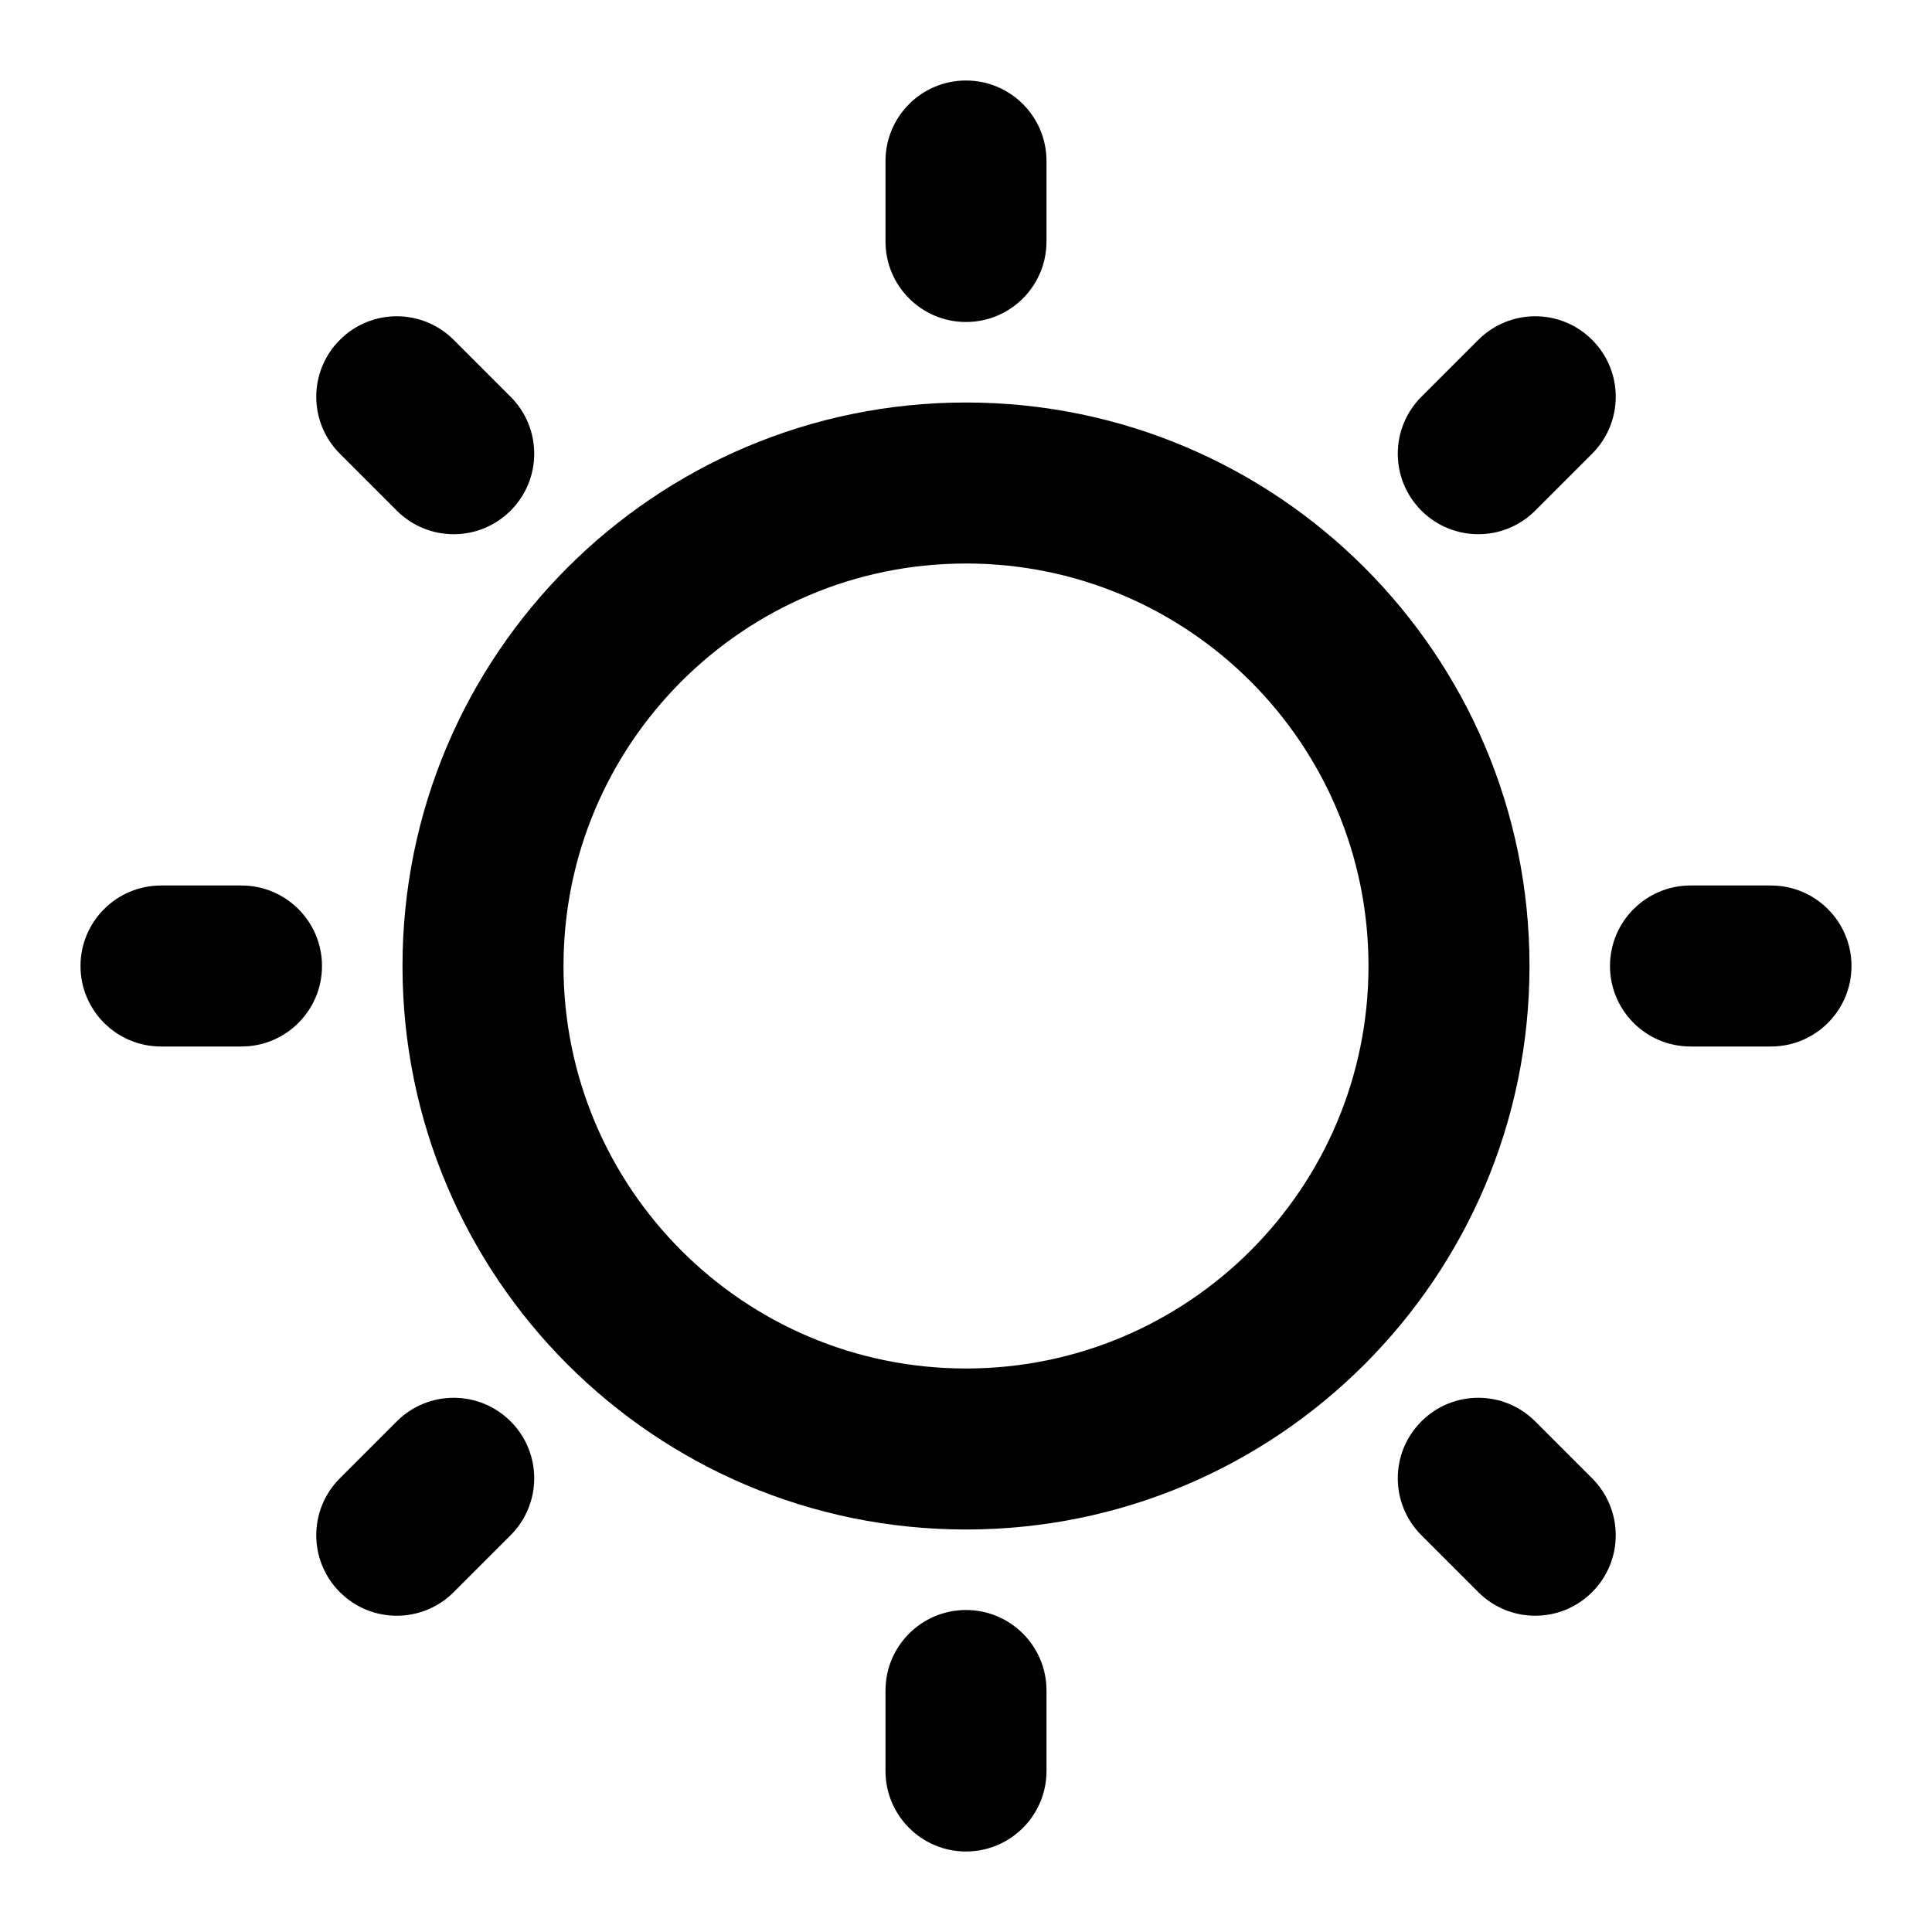 <svg width="24" height="24" viewBox="0 0 24 24" fill="none" xmlns="http://www.w3.org/2000/svg"><path d="M12 1C12.552 1 13 1.448 13 2V3C13 3.552 12.552 4 12 4C11.448 4 11 3.552 11 3V2C11 1.448 11.448 1 12 1Z" fill="currentColor"></path><path fill-rule="evenodd" clip-rule="evenodd" d="M12 19C15.866 19 19 15.866 19 12C19 8.134 15.866 5 12 5C8.134 5 5 8.134 5 12C5 15.866 8.134 19 12 19ZM12 17C14.761 17 17 14.761 17 12C17 9.239 14.761 7 12 7C9.239 7 7 9.239 7 12C7 14.761 9.239 17 12 17Z" fill="currentColor"></path><path d="M13 21C13 20.448 12.552 20 12 20C11.448 20 11 20.448 11 21V22C11 22.552 11.448 23 12 23C12.552 23 13 22.552 13 22V21Z" fill="currentColor"></path><path d="M19.778 4.222C20.169 4.612 20.169 5.245 19.778 5.636L19.071 6.343C18.68 6.734 18.047 6.734 17.657 6.343C17.266 5.953 17.266 5.319 17.657 4.929L18.364 4.222C18.755 3.831 19.388 3.831 19.778 4.222Z" fill="currentColor"></path><path d="M6.343 19.071C6.734 18.68 6.734 18.047 6.343 17.657C5.953 17.266 5.319 17.266 4.929 17.657L4.222 18.364C3.831 18.754 3.831 19.388 4.222 19.778C4.612 20.169 5.246 20.169 5.636 19.778L6.343 19.071Z" fill="currentColor"></path><path d="M19.778 19.778C19.388 20.169 18.754 20.169 18.364 19.778L17.657 19.071C17.266 18.68 17.266 18.047 17.657 17.657C18.047 17.266 18.68 17.266 19.071 17.657L19.778 18.364C20.169 18.755 20.169 19.388 19.778 19.778Z" fill="currentColor"></path><path d="M4.929 6.343C5.319 6.734 5.953 6.734 6.343 6.343C6.734 5.953 6.734 5.319 6.343 4.929L5.636 4.222C5.245 3.831 4.612 3.831 4.222 4.222C3.831 4.612 3.831 5.245 4.222 5.636L4.929 6.343Z" fill="currentColor"></path><path d="M23 12C23 12.552 22.552 13 22 13H21C20.448 13 20 12.552 20 12C20 11.448 20.448 11 21 11H22C22.552 11 23 11.448 23 12Z" fill="currentColor"></path><path d="M3 13C3.552 13 4 12.552 4 12C4 11.448 3.552 11 3 11H2C1.448 11 1 11.448 1 12C1 12.552 1.448 13 2 13H3Z" fill="currentColor"></path></svg>
